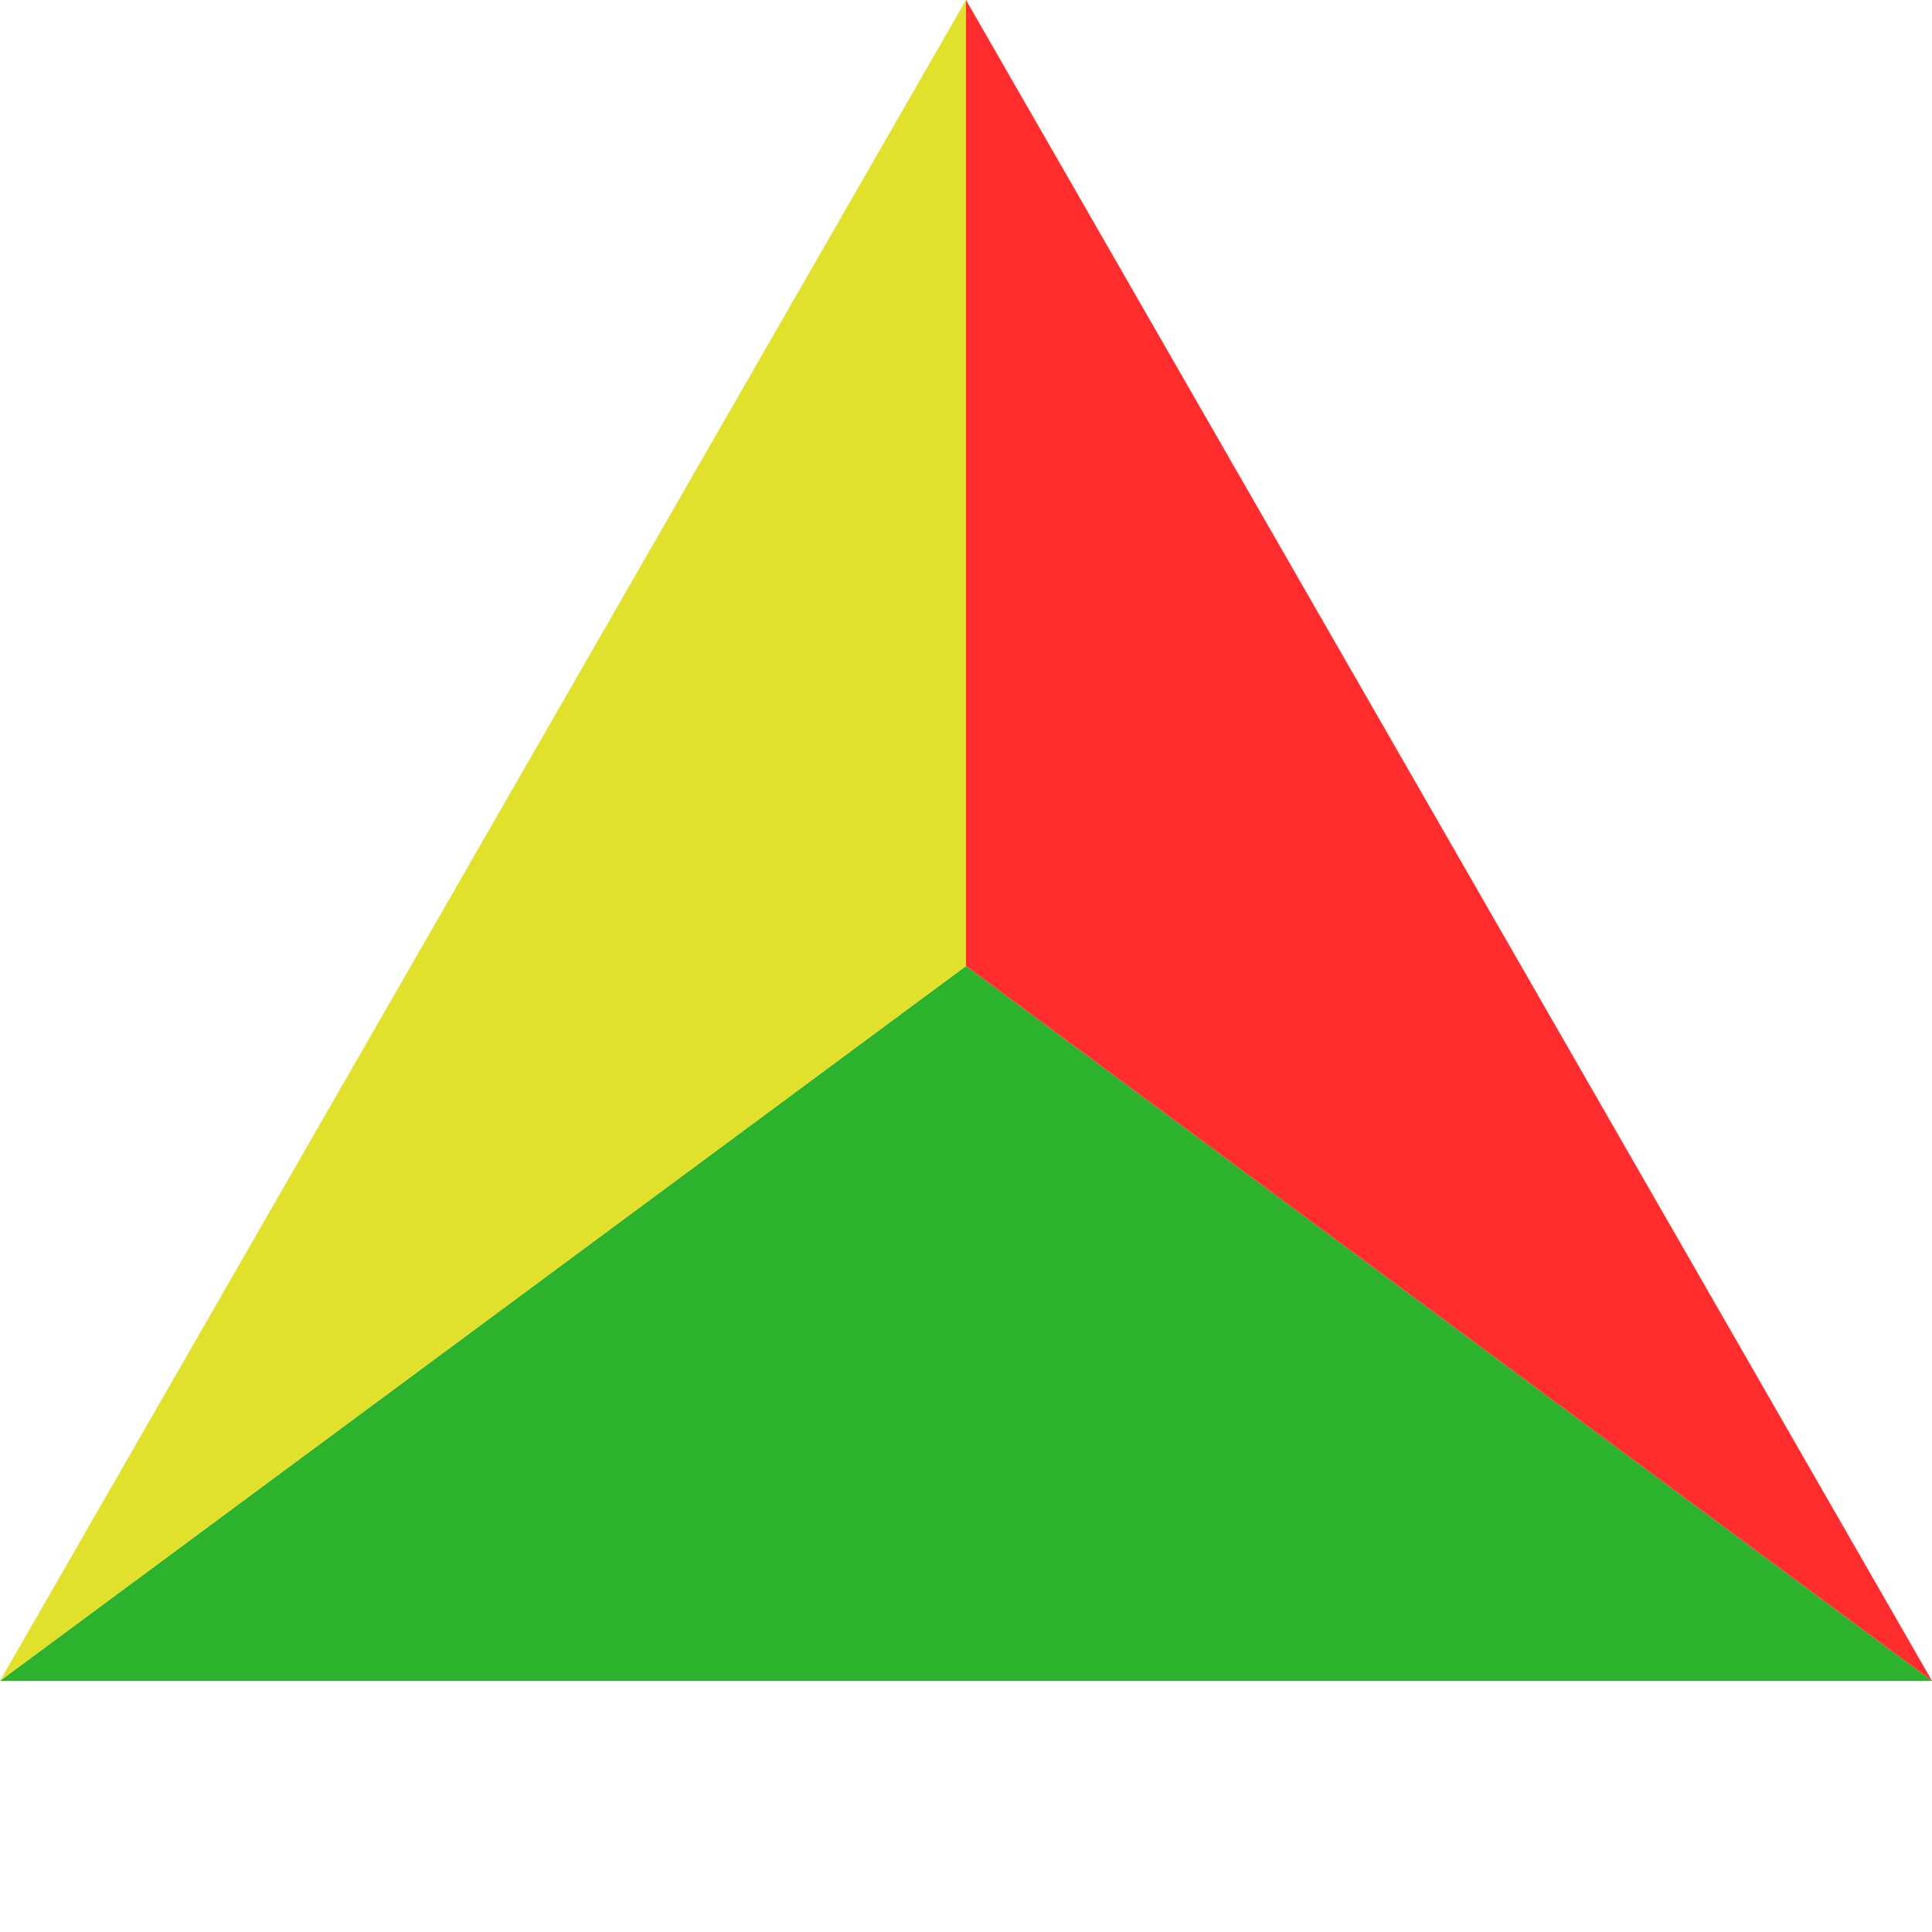 <?xml version="1.0" standalone="no"?><!DOCTYPE svg PUBLIC "-//W3C//DTD SVG 1.1//EN" "http://www.w3.org/Graphics/SVG/1.1/DTD/svg11.dtd">
<svg width="100" height="100" version="1.1" xmlns="http://www.w3.org/2000/svg">

<polygon points="0,87 100,87 50,50" fill="rgb(45,178,45)"></polygon>
<polygon points="0,87 50,0 50,50" fill="rgb(225,225,45)"></polygon>
<polygon points="50,0 100,87 50,50" fill="rgb(255,45,45)"></polygon></svg>